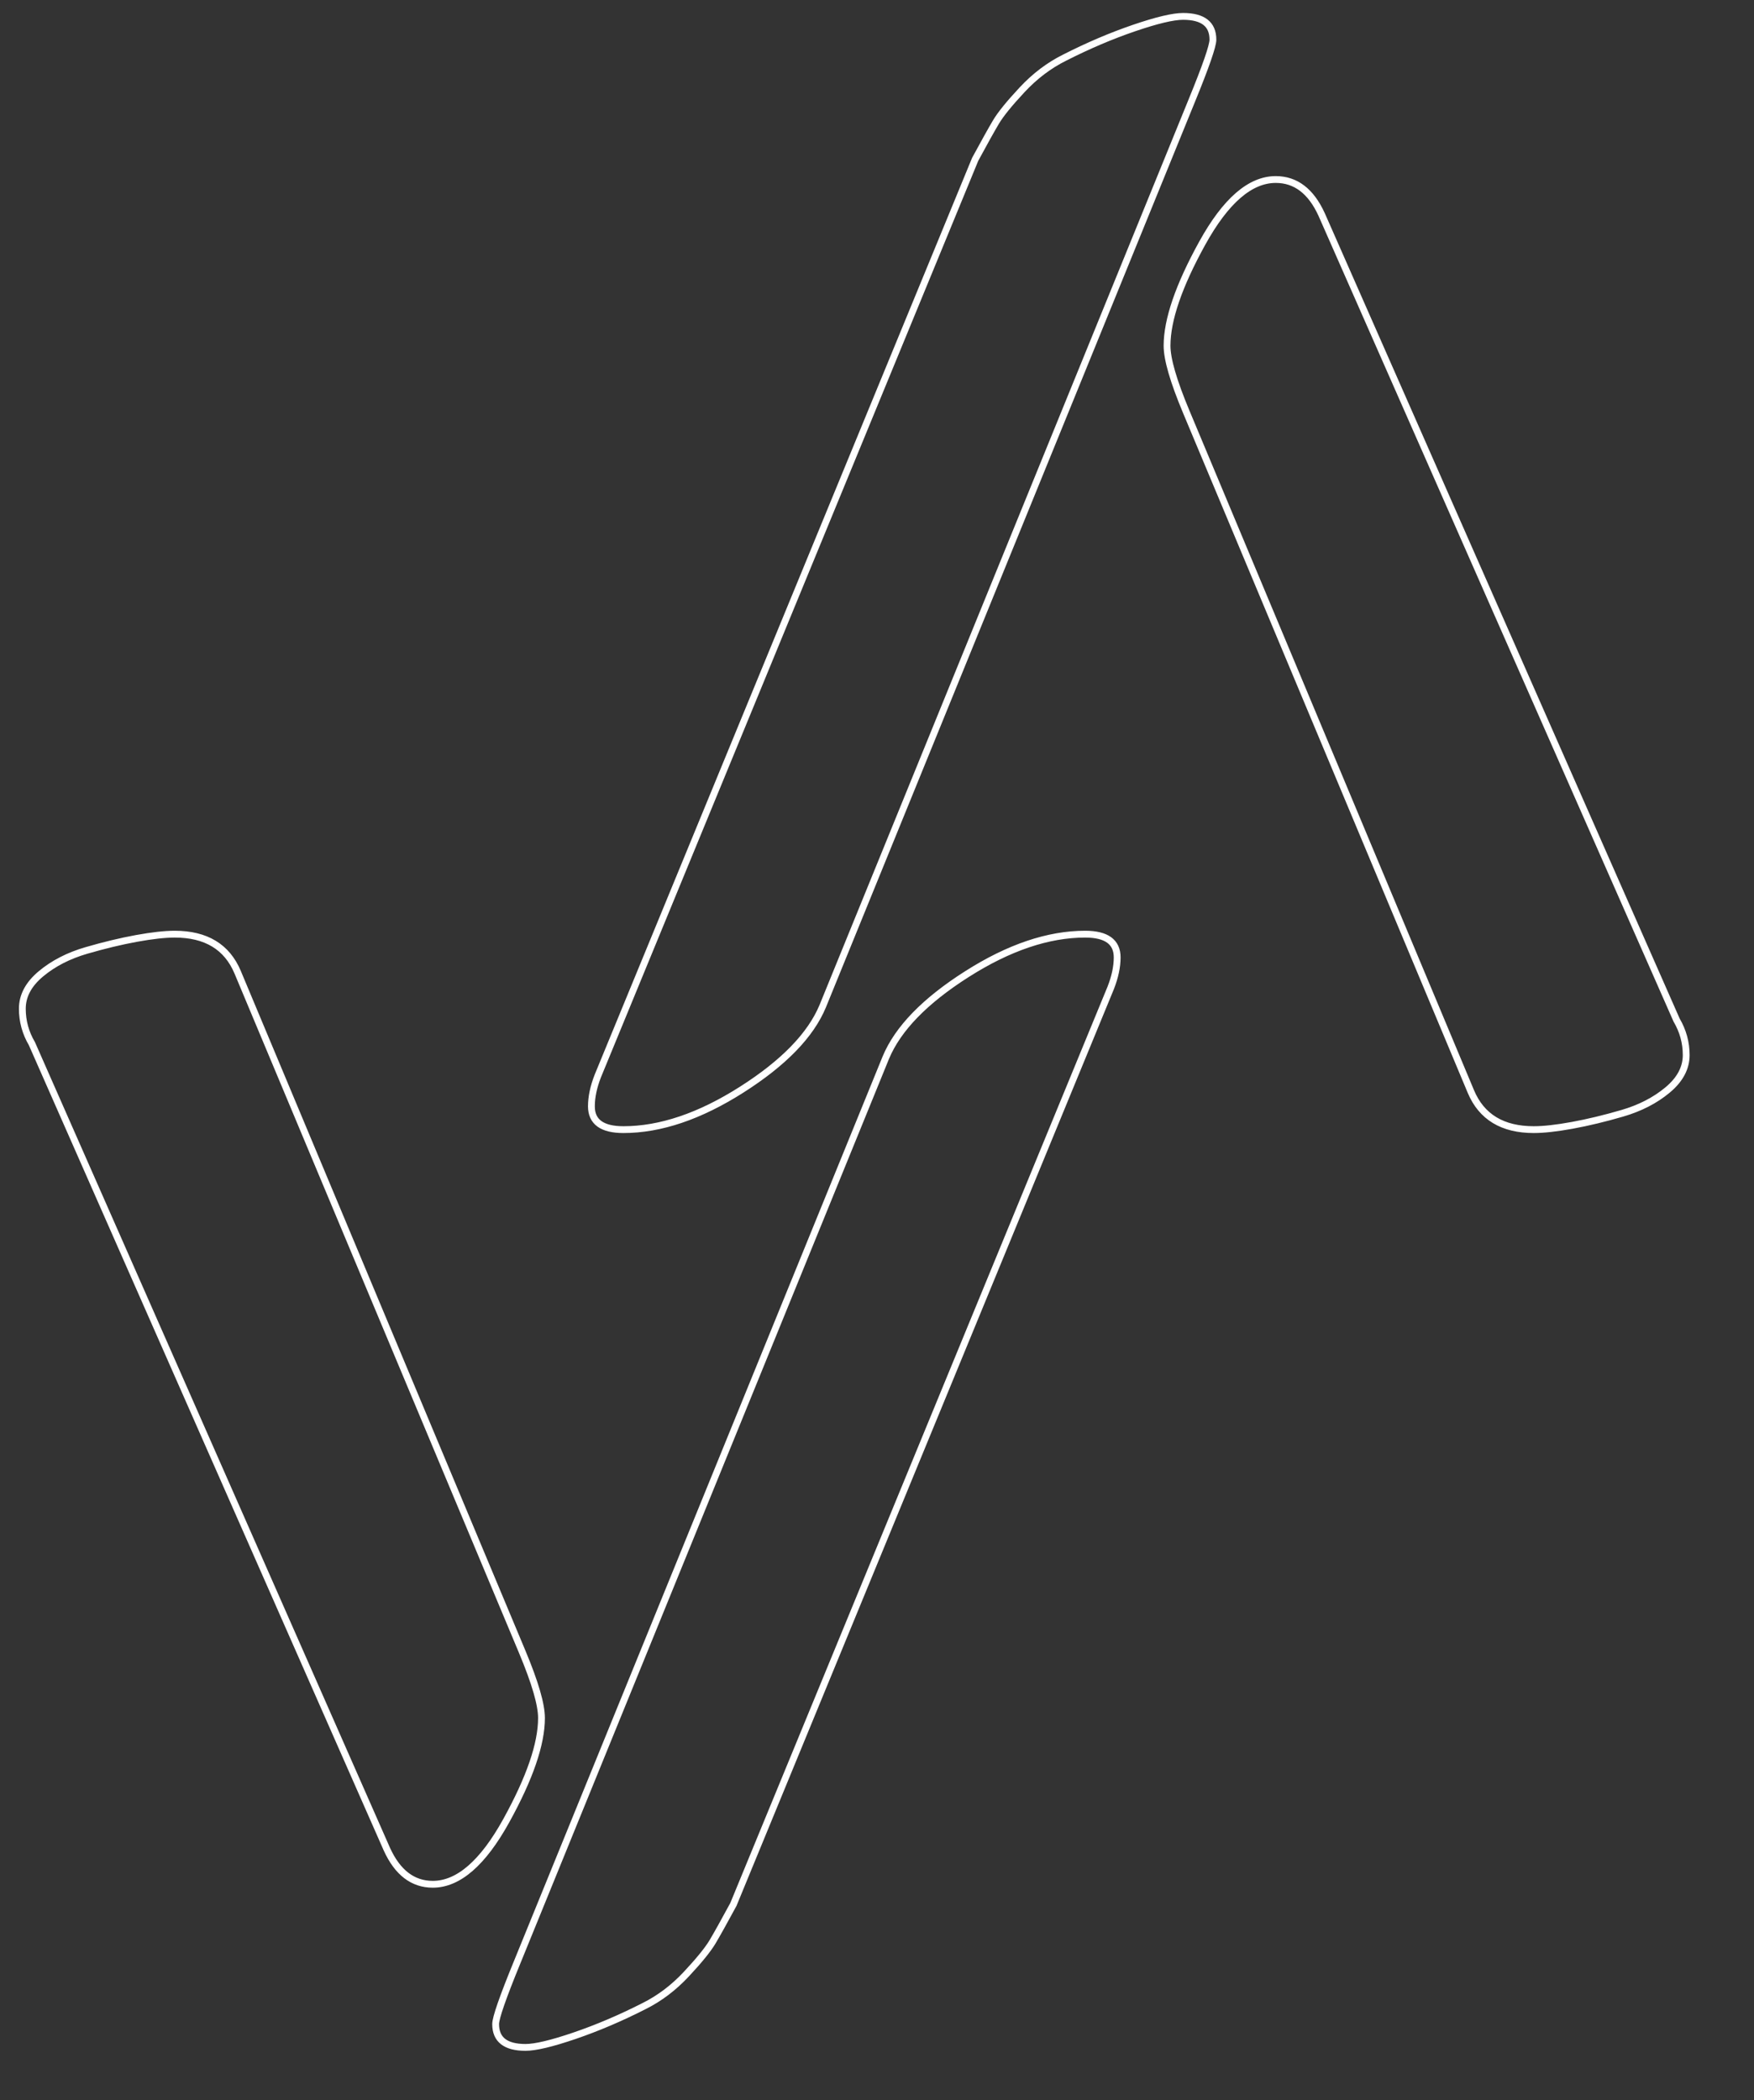 <?xml version="1.0" encoding="utf-8"?>
<!-- Generator: Adobe Illustrator 24.0.0, SVG Export Plug-In . SVG Version: 6.00 Build 0)  -->
<svg version="1.1" id="Calque_1" xmlns="http://www.w3.org/2000/svg" xmlns:xlink="http://www.w3.org/1999/xlink" x="0px" y="0px"
	 viewBox="0 0 772 924" style="enable-background:new 0 0 772 924;" xml:space="preserve">
<rect x="0" y="0" width="772" height="924" fill="#333333" stroke="none"/>
<style type="text/css">
	.st0{fill:none;stroke:#FFFFFF;stroke-width:3;stroke-miterlimit:10;}
</style>
<g>
	<path class="st0" d="M263.11,473.42L429.21,70.1c4.07-7.52,7.12-12.99,9.15-16.41c2.04-3.42,5.86-8.15,11.5-14.18
		c5.63-6.04,11.89-10.77,18.77-14.18c10.32-5.24,20.49-9.57,30.5-12.99c10.01-3.42,17.21-5.13,21.58-5.13
		c8.76,0,13.14,3.42,13.14,10.25c0,2.73-3.12,11.73-9.38,27L362.12,442.66c-5.31,12.76-17.2,25-35.66,36.74
		C308,491.14,290.64,497,274.38,497c-9.38,0-14.08-3.42-14.08-10.25C260.3,482.65,261.24,478.21,263.11,473.42z M581.7,94.37
		l156.24,354.44c2.81,4.79,4.22,9.91,4.22,15.38c0,5.69-2.73,10.82-8.21,15.38c-5.47,4.56-12.12,7.97-19.94,10.25
		c-7.82,2.28-15.17,4.04-22.05,5.3c-6.88,1.25-12.51,1.88-16.89,1.88c-13.76,0-22.99-5.59-27.68-16.75L522.11,181.18
		c-5.63-13.45-8.45-23.13-8.45-29.05c0-11.4,5.16-26.44,15.48-45.12c10.32-18.69,21.11-28.03,32.38-28.03
		C570.29,78.99,577.01,84.11,581.7,94.37z"/>
</g>
<g>
	<path class="st0" d="M170.3,813.63L14.05,459.19c-2.82-4.79-4.22-9.91-4.22-15.38c0-5.69,2.73-10.82,8.21-15.38
		c5.47-4.56,12.12-7.97,19.94-10.25c7.82-2.27,15.17-4.04,22.05-5.3c6.88-1.25,12.51-1.88,16.89-1.88
		c13.76,0,22.99,5.59,27.68,16.75l125.28,299.07c5.63,13.45,8.45,23.13,8.45,29.05c0,11.4-5.16,26.44-15.48,45.12
		c-10.32,18.69-21.11,28.03-32.38,28.03C181.71,829.01,174.99,823.89,170.3,813.63z M488.89,434.58L322.79,837.9
		c-4.07,7.52-7.12,12.99-9.15,16.41c-2.04,3.42-5.86,8.15-11.5,14.18c-5.63,6.04-11.89,10.77-18.77,14.18
		c-10.32,5.25-20.49,9.57-30.5,12.99c-10.01,3.42-17.21,5.13-21.58,5.13c-8.76,0-13.14-3.42-13.14-10.25c0-2.73,3.12-11.73,9.38-27
		l162.34-398.19c5.31-12.76,17.2-25,35.66-36.74C444,416.86,461.36,411,477.63,411c9.38,0,14.08,3.42,14.08,10.25
		C491.7,425.35,490.76,429.79,488.89,434.58z"/>
</g>
<g>
</g>
<g>
</g>
<g>
</g>
<g>
</g>
<g>
</g>
<g>
</g>
<g>
</g>
<g>
</g>
<g>
</g>
<g>
</g>
<g>
</g>
<g>
</g>
<g>
</g>
<g>
</g>
<g>
</g>
</svg>
